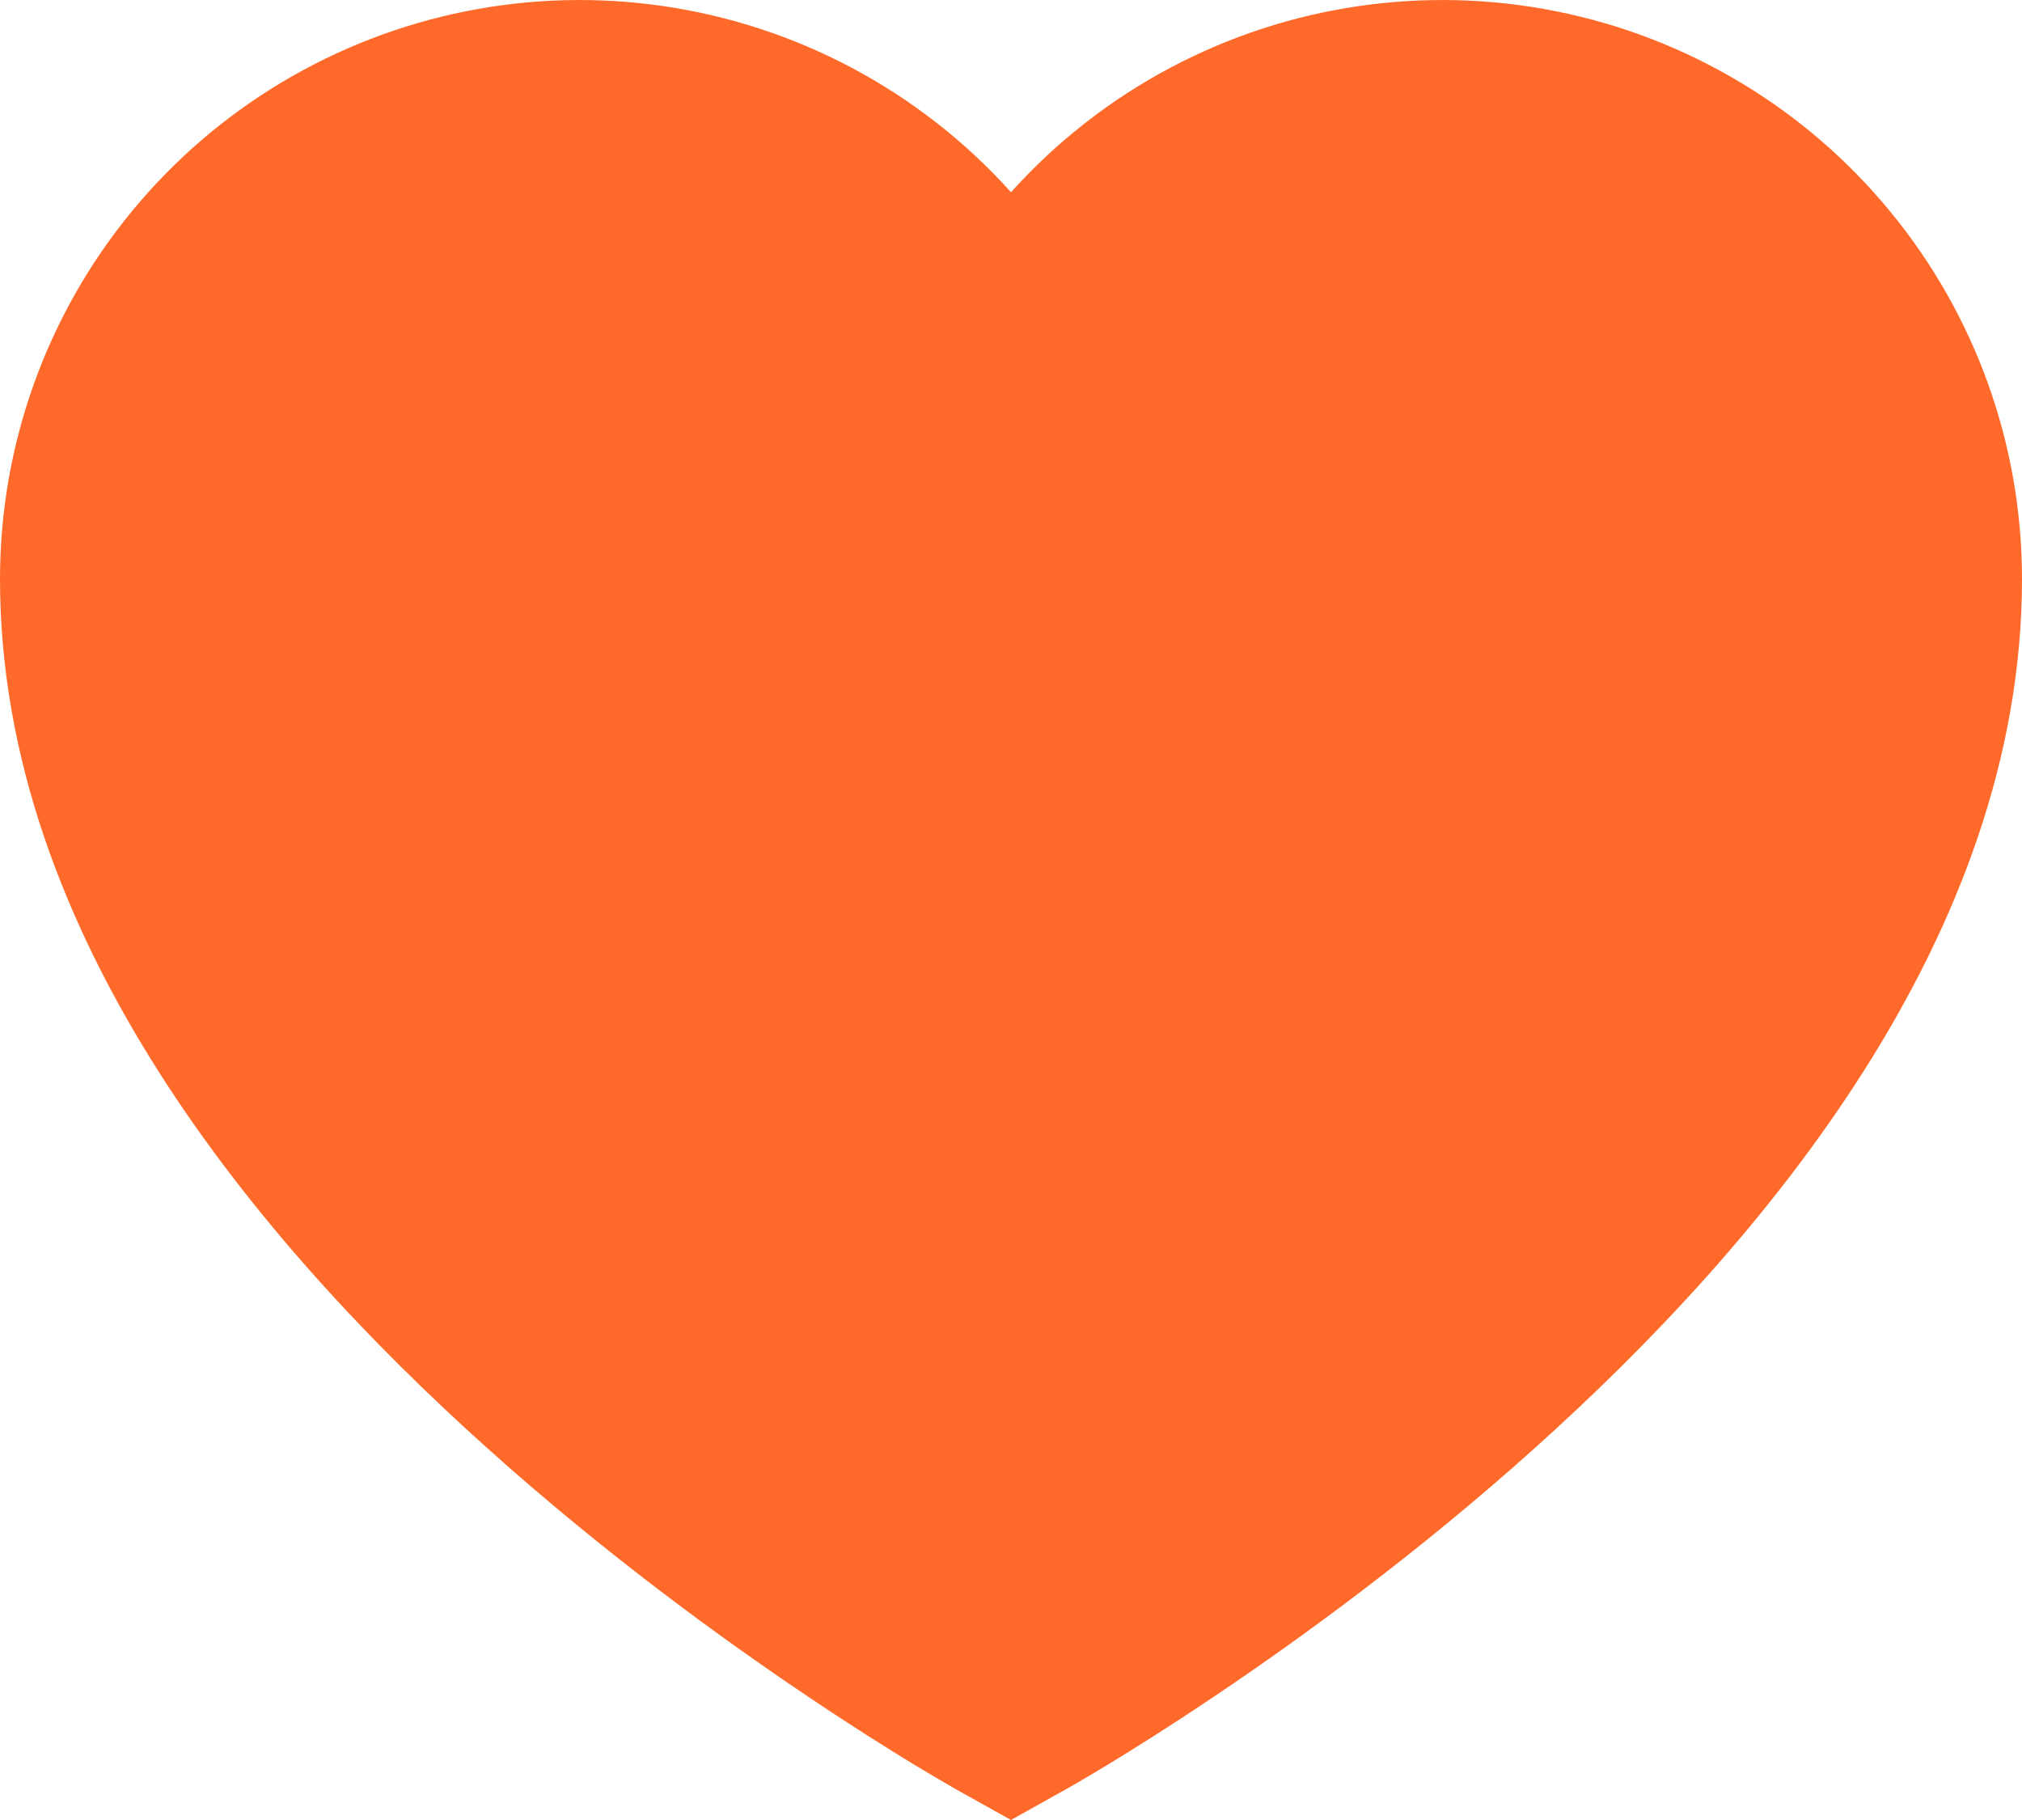 <svg width="20" height="18" viewBox="0 0 20 18" fill="none" xmlns="http://www.w3.org/2000/svg">
<path d="M10 18L9.459 17.698L9.456 17.696L9.449 17.692L9.426 17.679C9.406 17.668 9.379 17.652 9.343 17.631C9.272 17.59 9.171 17.53 9.043 17.453C8.787 17.297 8.425 17.071 7.993 16.78C7.13 16.201 5.975 15.36 4.815 14.318C2.562 12.295 0 9.258 0 5.727C0 4.401 0.46 3.117 1.301 2.094C2.142 1.07 3.312 0.37 4.61 0.111C5.908 -0.148 7.256 0.05 8.426 0.671C9.023 0.988 9.555 1.406 10 1.901C10.445 1.406 10.977 0.988 11.574 0.671C12.743 0.05 14.092 -0.148 15.39 0.111C16.688 0.37 17.858 1.07 18.698 2.094C19.54 3.117 20 4.401 20 5.727C20 9.258 17.438 12.295 15.185 14.318C14.025 15.36 12.87 16.201 12.007 16.78C11.575 17.071 11.213 17.297 10.957 17.453C10.829 17.53 10.728 17.59 10.657 17.631C10.621 17.652 10.594 17.668 10.574 17.679L10.551 17.692L10.544 17.696L10.542 17.697L10.54 17.698L10 18Z" fill="#FF6A2A"/>
</svg>
